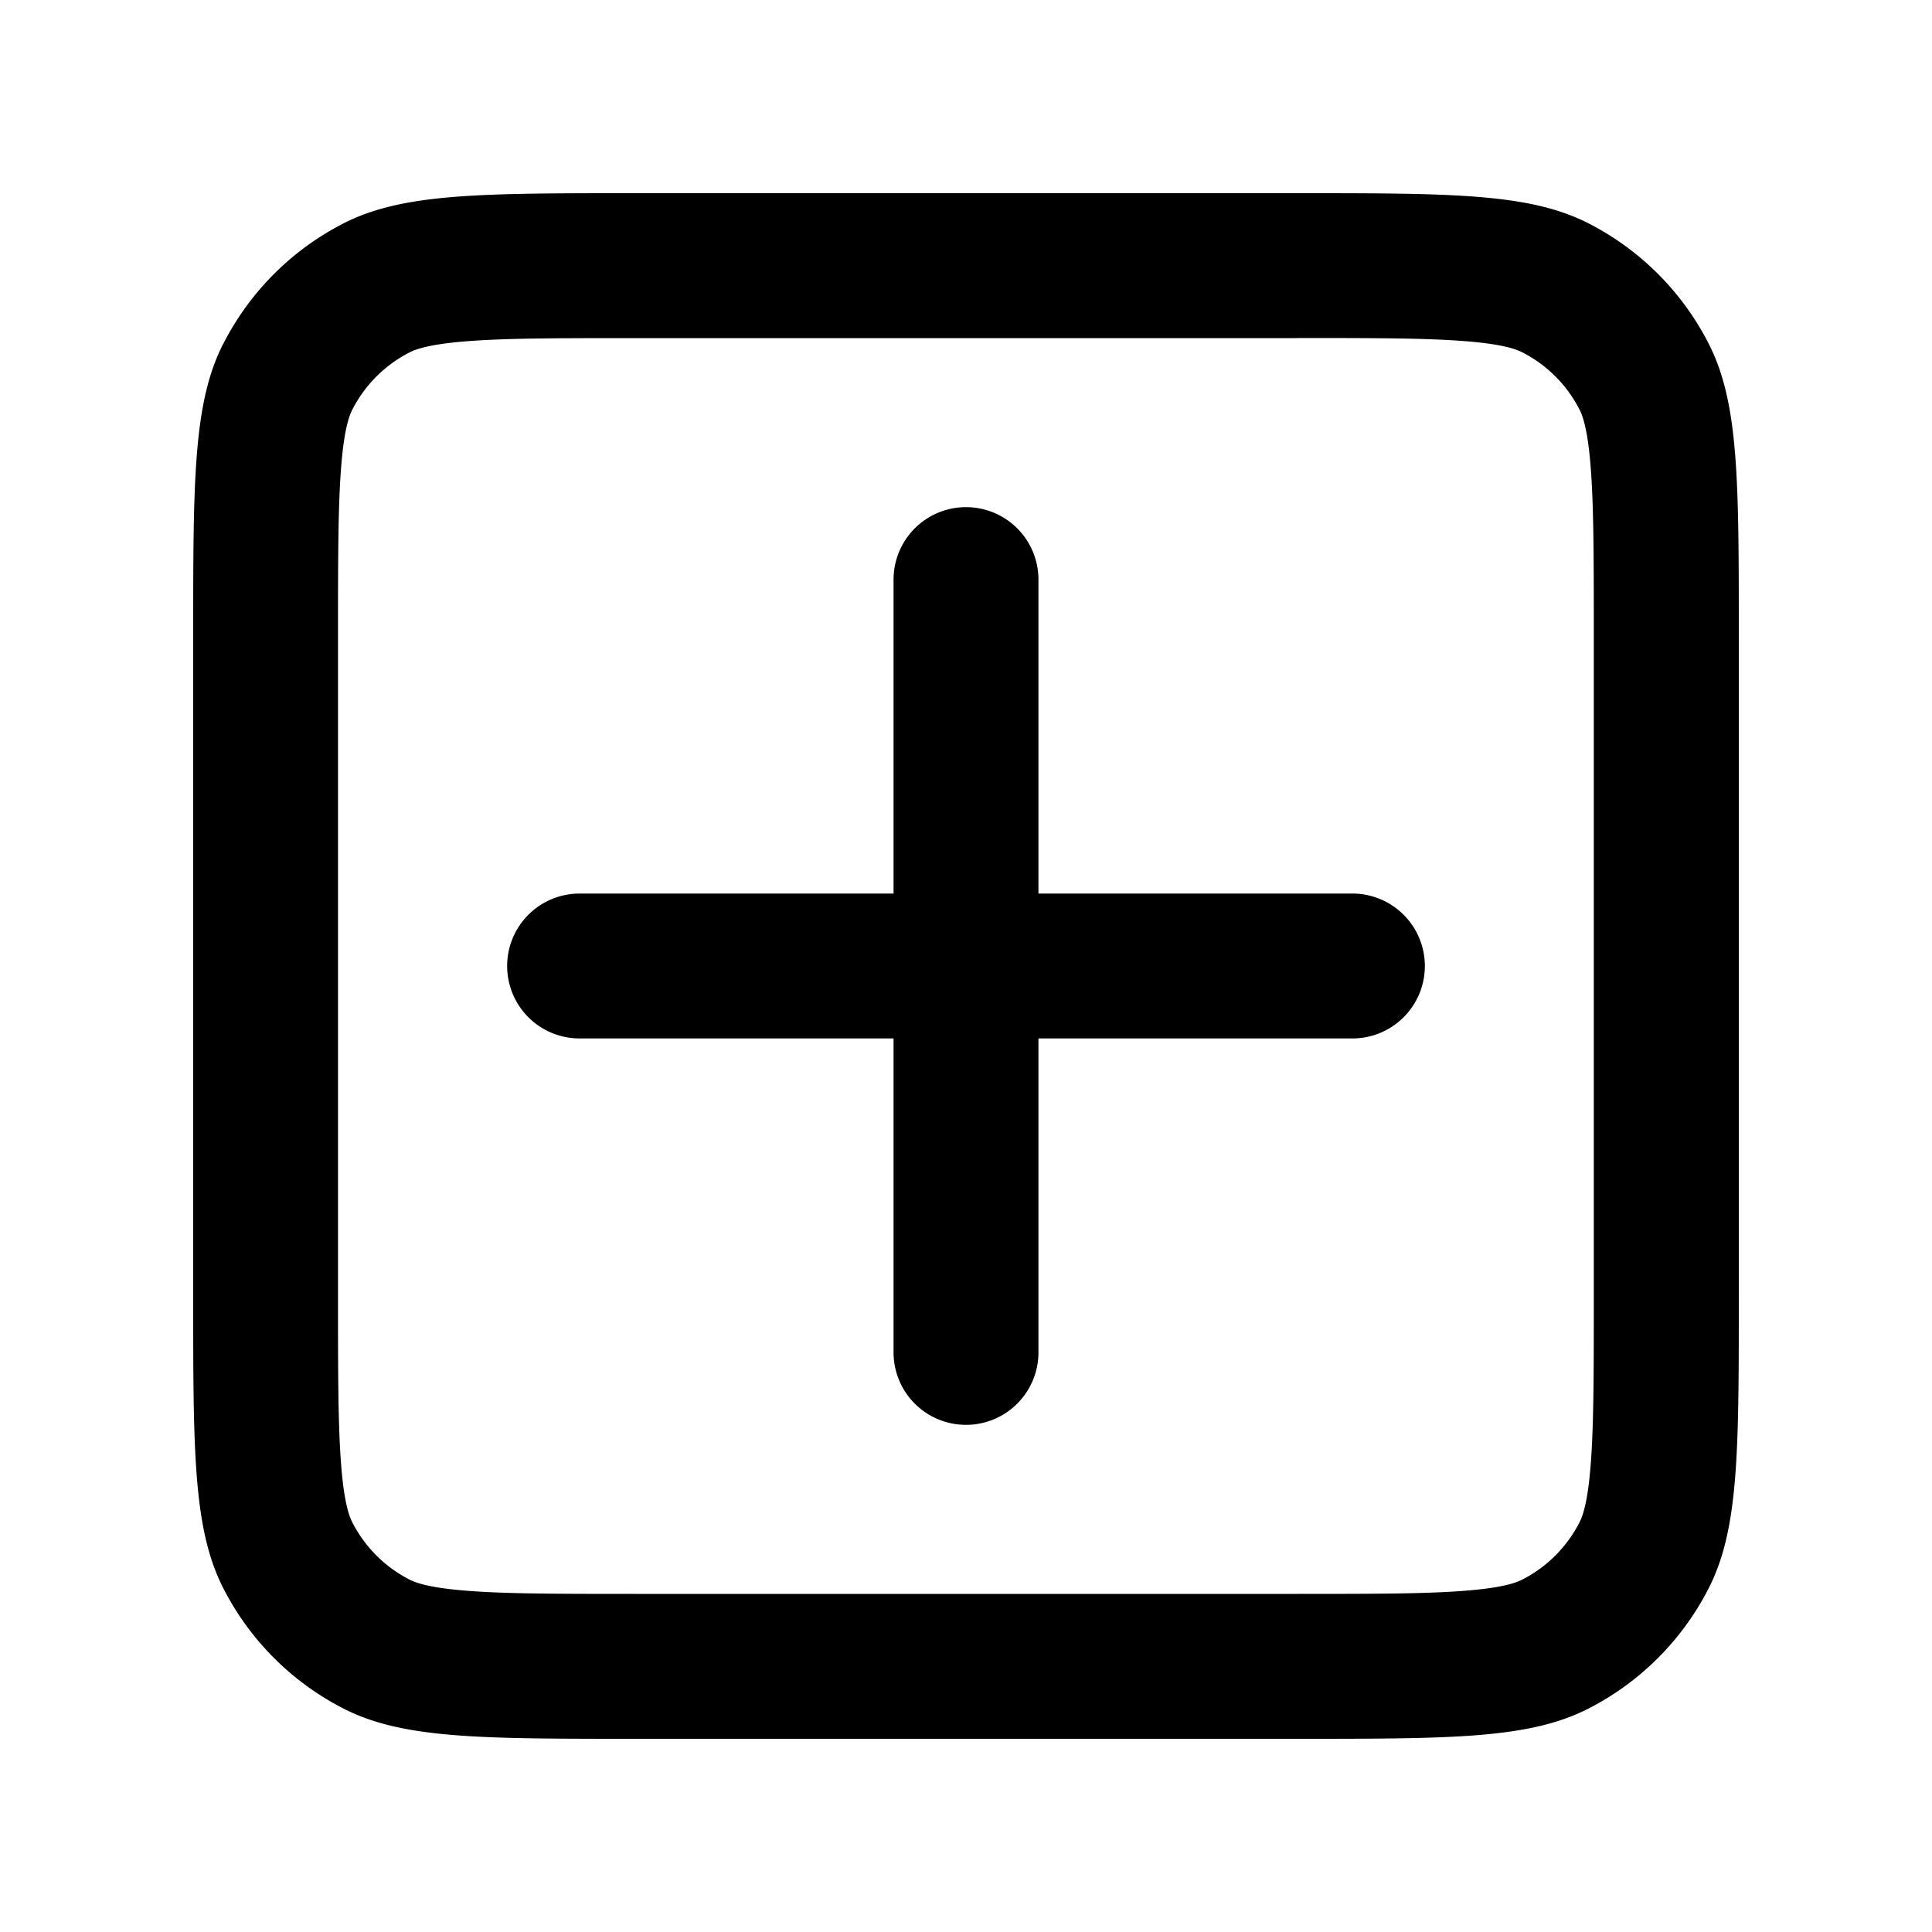 <svg xmlns="http://www.w3.org/2000/svg" width="20" height="20" fill="currentColor" viewBox="0 0 20 20">
  <path fill-rule="evenodd" d="M13.429 3.5H6.57c-.824 0-1.353.001-1.754.034-.384.031-.517.084-.576.114a1.36 1.36 0 0 0-.593.593c-.03.059-.083.192-.114.576-.033.401-.034.93-.034 1.754v6.858c0 .824.001 1.353.034 1.754.031.384.084.517.114.576.13.255.338.463.593.593.059.03.192.083.576.114.401.033.93.034 1.754.034h6.858c.824 0 1.353-.001 1.754-.034.384-.031.517-.084.576-.114a1.36 1.36 0 0 0 .593-.593c.03-.059.083-.192.114-.576.033-.401.034-.93.034-1.754V6.57c0-.824-.001-1.353-.034-1.754-.031-.384-.084-.517-.114-.576a1.357 1.357 0 0 0-.593-.593c-.059-.03-.192-.083-.576-.114-.401-.033-.93-.034-1.754-.034ZM2.31 3.56C2 4.171 2 4.971 2 6.571v6.858c0 1.6 0 2.4.311 3.011.274.538.711.975 1.249 1.249C4.171 18 4.971 18 6.571 18h6.858c1.6 0 2.4 0 3.011-.311a2.857 2.857 0 0 0 1.249-1.249c.311-.611.311-1.411.311-3.011V6.57c0-1.6 0-2.4-.311-3.011A2.857 2.857 0 0 0 16.44 2.31C15.829 2 15.029 2 13.429 2H6.57c-1.6 0-2.4 0-3.011.311A2.857 2.857 0 0 0 2.311 3.56ZM5.25 10A.75.75 0 0 1 6 9.25h3.25V6a.75.75 0 0 1 1.5 0v3.25H14a.75.75 0 0 1 0 1.5h-3.25V14a.75.75 0 0 1-1.5 0v-3.25H6a.75.75 0 0 1-.75-.75Z" clip-rule="evenodd"/>
</svg>
